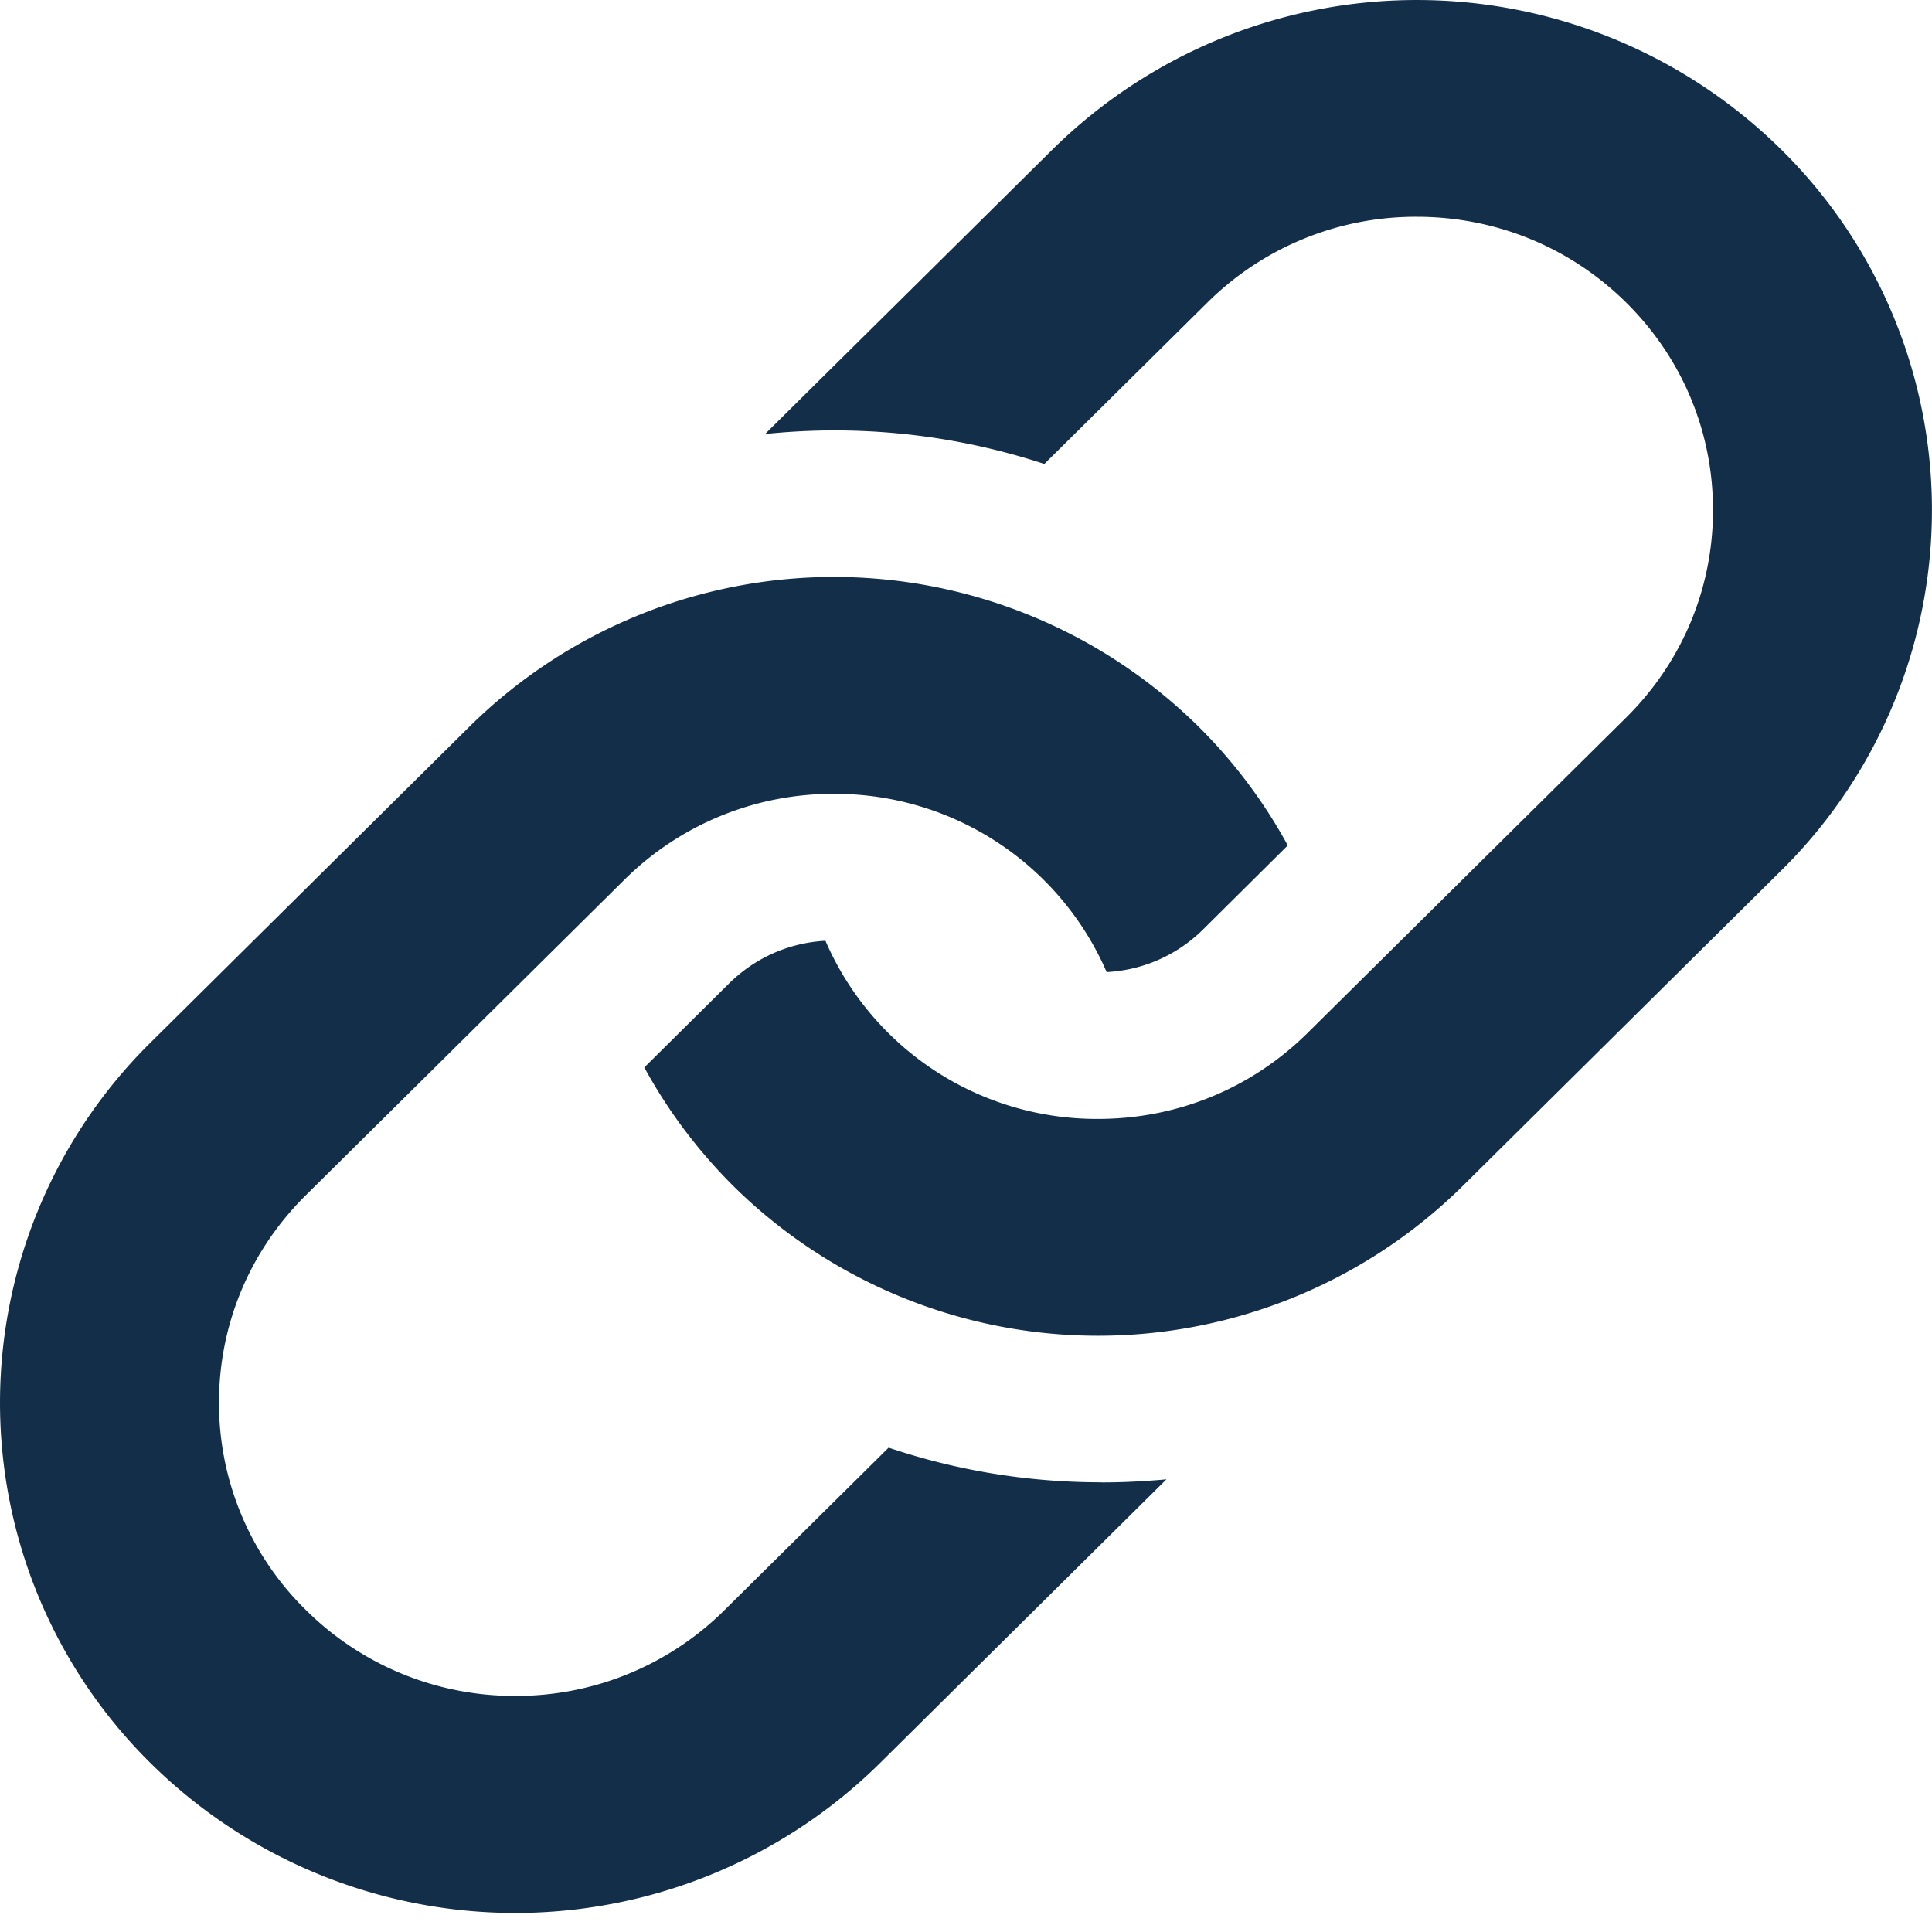 <svg xmlns="http://www.w3.org/2000/svg" width="20" height="20" viewBox="0 0 20 20">
    <g fill="#122E49" fill-rule="evenodd">
        <path d="M18.438 1.547a5.37 5.37 0 0 0-7.542 0L7.92 4.493a6.959 6.959 0 0 1 2.891.31l1.687-1.67a3.06 3.06 0 0 1 2.168-.889c.82 0 1.59.316 2.17.89.578.573.897 1.334.897 2.146 0 .81-.319 1.573-.898 2.147l-3.299 3.266c-.58.574-1.35.89-2.169.89a3.06 3.06 0 0 1-2.822-1.844c-.375.02-.727.175-.996.44l-.879.871c.24.441.55.858.925 1.231a5.372 5.372 0 0 0 7.543 0l3.3-3.268a5.243 5.243 0 0 0 0-7.466z"/>
        <path d="M11.402 15.345c-.754 0-1.493-.12-2.203-.359l-1.697 1.68a3.058 3.058 0 0 1-2.168.89 3.06 3.06 0 0 1-2.168-.89 2.997 2.997 0 0 1-.899-2.146c0-.81.319-1.573.899-2.147l3.299-3.267a3.061 3.061 0 0 1 2.168-.888 3.065 3.065 0 0 1 2.823 1.845c.378-.02.73-.176.998-.441l.877-.87a5.305 5.305 0 0 0-.926-1.232 5.37 5.37 0 0 0-7.543 0l-3.299 3.268a5.242 5.242 0 0 0 0 7.468 5.37 5.37 0 0 0 7.542 0l2.97-2.942c-.221.02-.445.032-.67.032l-.003-.001z"/>
    </g>
</svg>
